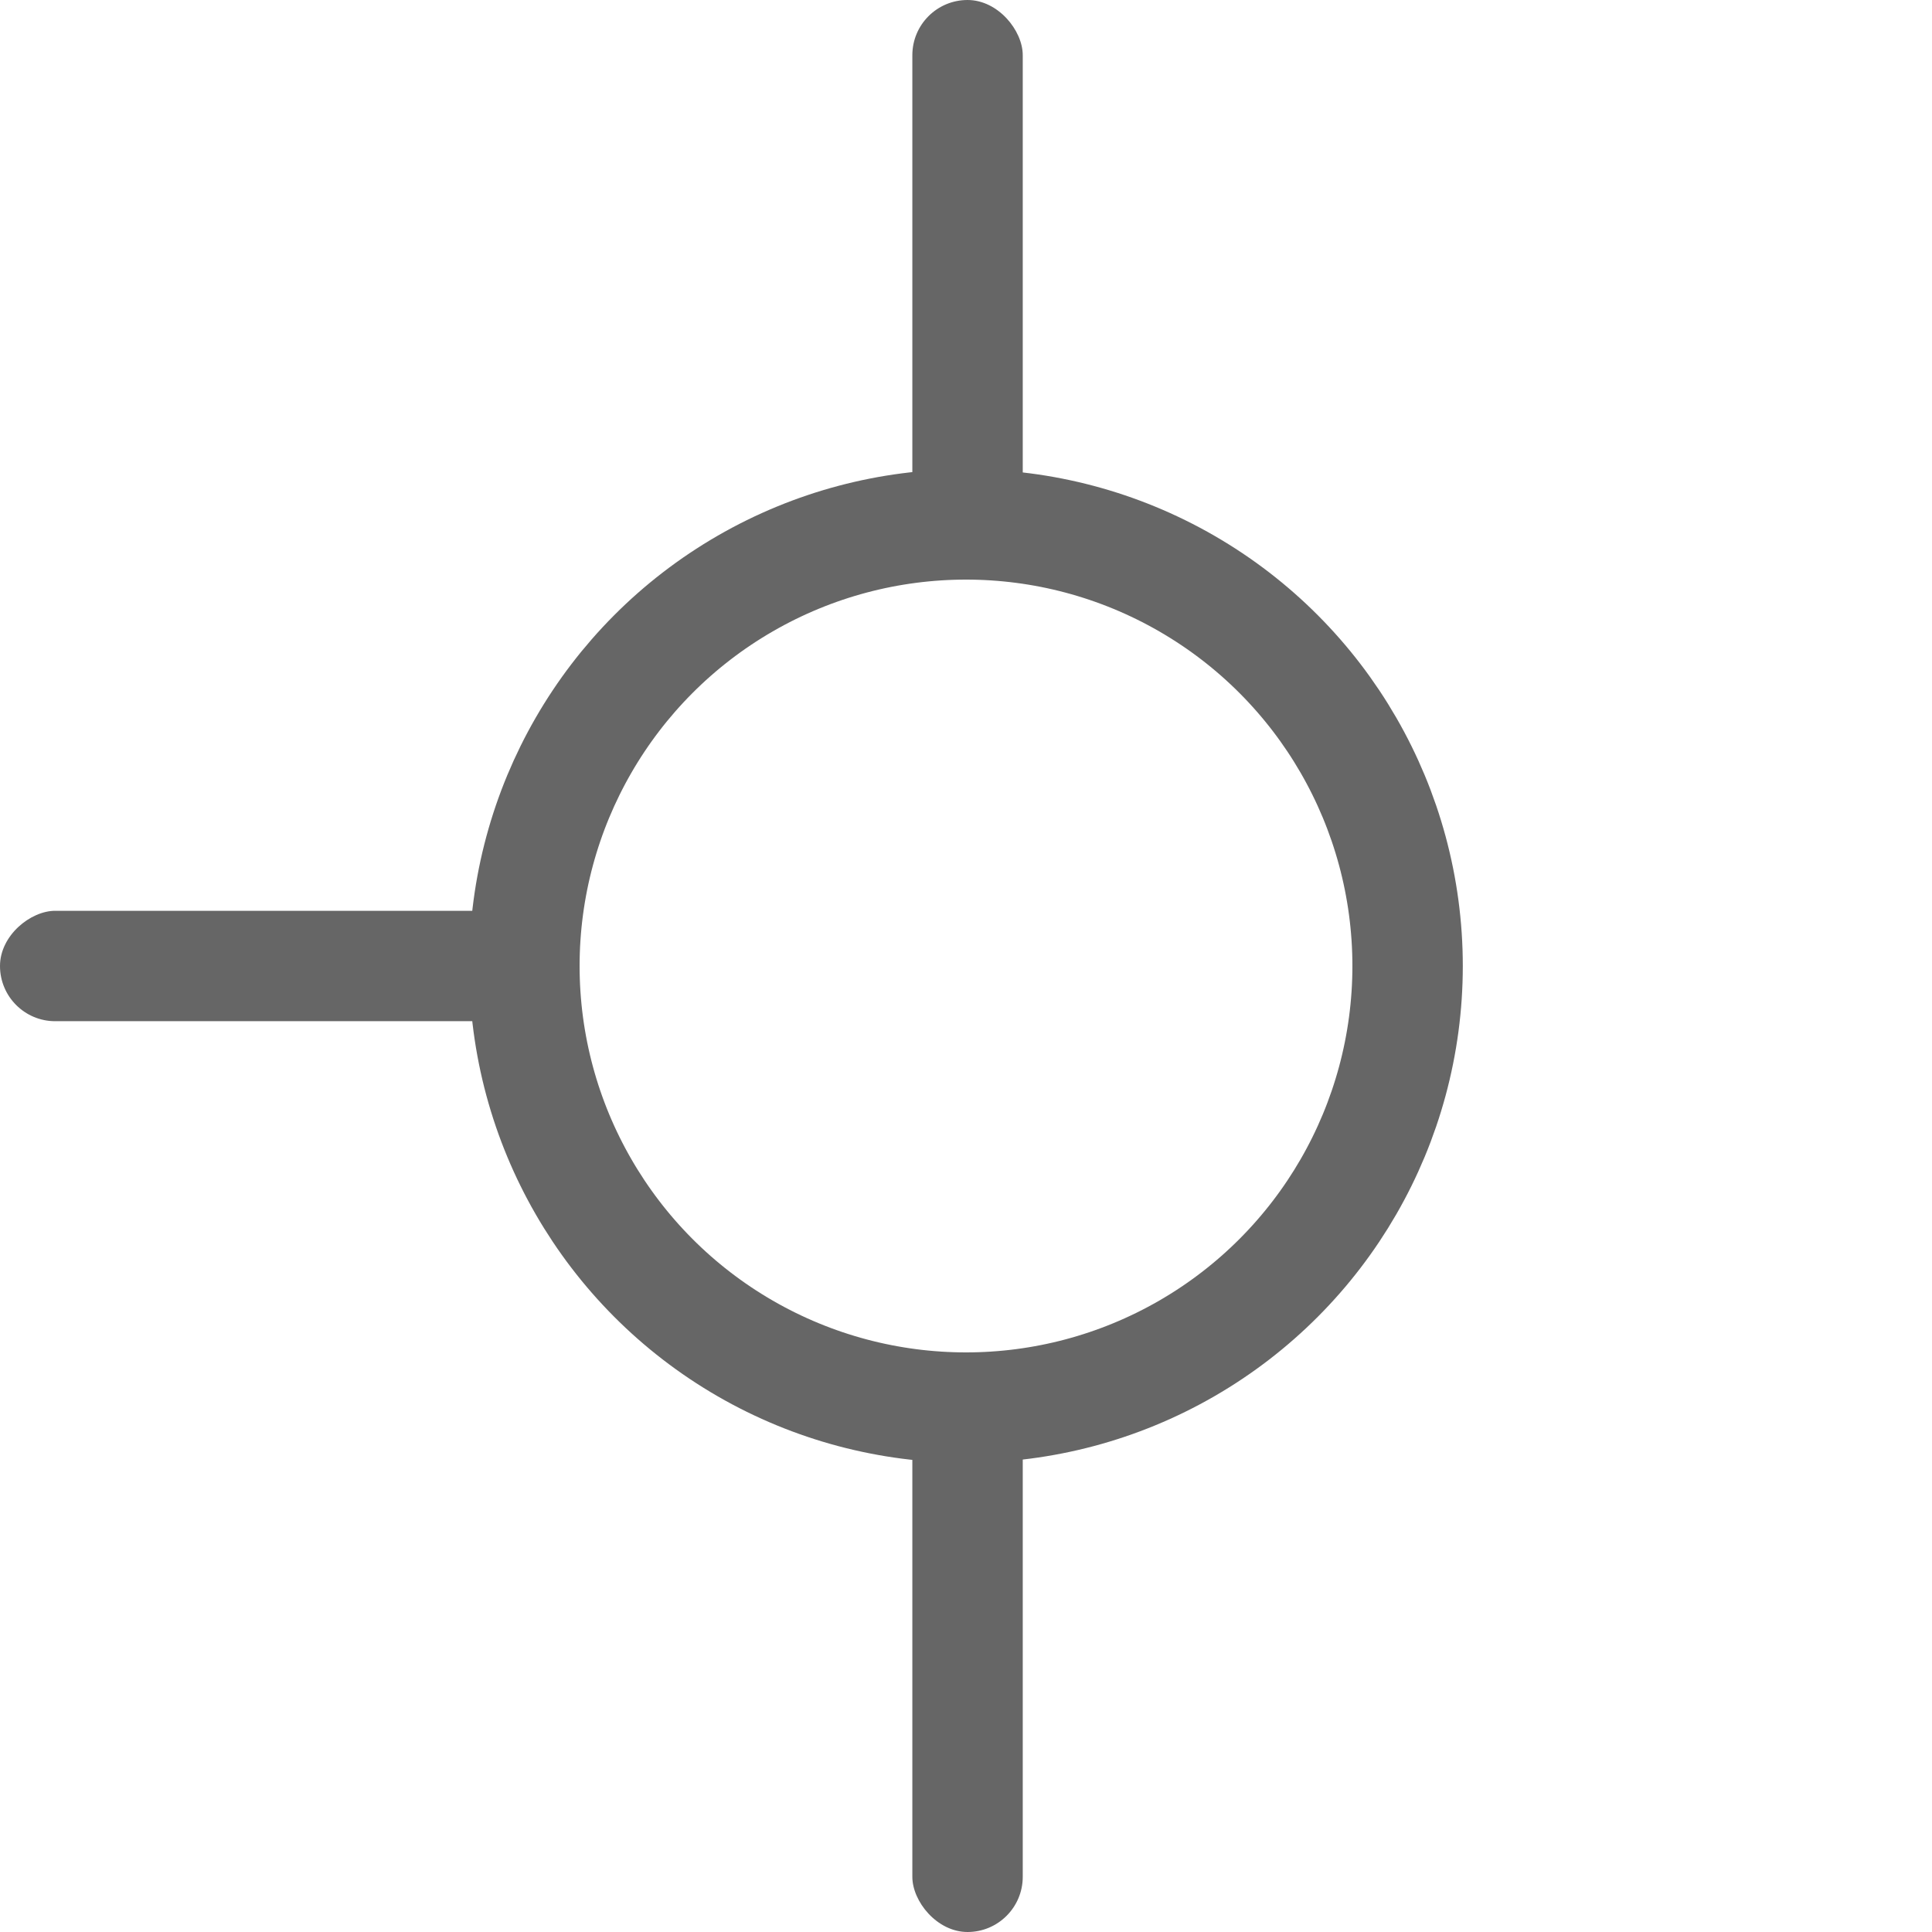 <svg xmlns="http://www.w3.org/2000/svg" width="35" height="35" viewBox="0 0 35 35">
  <defs>
    <style>
      .cls-1 {
        fill: #fff;
        stroke: #707070;
        opacity: 0;
      }

      .cls-2, .cls-5 {
        fill: none;
      }

      .cls-2 {
        stroke: #666;
        stroke-width: 2px;
      }

      .cls-3 {
        fill: #666;
      }

      .cls-4 {
        stroke: none;
      }
    </style>
  </defs>
  <g id="组_6100" data-name="组 6100" transform="translate(-455 -430)">
    <g id="矩形_3214" data-name="矩形 3214" class="cls-1" transform="translate(455 430)">
      <rect class="cls-4" width="35" height="35"/>
      <rect class="cls-5" x="0.5" y="0.5" width="34" height="34"/>
    </g>
    <g id="组_5219" data-name="组 5219" transform="translate(421 278)">
      <g id="椭圆_1" data-name="椭圆 1" class="cls-2" transform="translate(42.5 160.5)">
        <circle class="cls-4" cx="9" cy="9" r="9"/>
        <circle class="cls-5" cx="9" cy="9" r="8"/>
      </g>
      <rect id="矩形_2" data-name="矩形 2" class="cls-3" width="2" height="9.722" rx="1" transform="translate(50.528 152)"/>
      <rect id="矩形_3" data-name="矩形 3" class="cls-3" width="2" height="9.722" rx="1" transform="translate(50.528 177.278)"/>
      <rect id="矩形_5" data-name="矩形 5" class="cls-3" width="2" height="9.722" rx="1" transform="translate(43.722 168.5) rotate(90)"/>
    </g>
  </g>
</svg>
